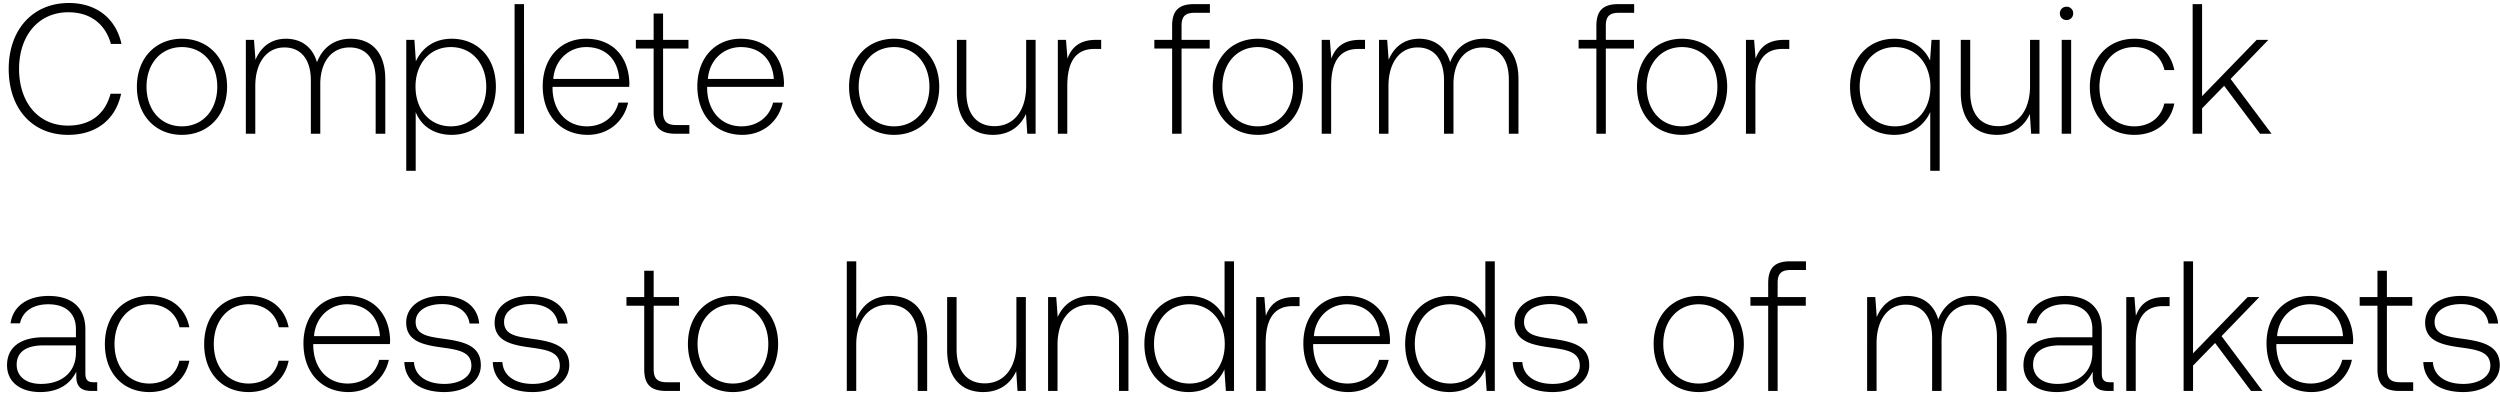 <svg width="243" height="39" viewBox="0 0 243 39" fill="none" xmlns="http://www.w3.org/2000/svg"><path d="M6.624 13.108c2.7 0 4.608-1.458 5.148-3.996h-1.026c-.54 2.016-1.998 3.096-4.14 3.096-2.916 0-4.752-2.286-4.752-5.508s1.872-5.508 4.788-5.508c2.106 0 3.582 1.098 4.14 3.078h1.026C11.25 1.75 9.342.292 6.696.292 3.15.292.846 2.92.846 6.7c0 3.816 2.25 6.408 5.778 6.408zm11.056 0c2.574 0 4.392-1.908 4.392-4.68 0-2.754-1.818-4.662-4.392-4.662-2.574 0-4.374 1.908-4.374 4.662 0 2.772 1.8 4.68 4.374 4.68zm0-.828c-2.034 0-3.438-1.584-3.438-3.852 0-2.25 1.404-3.852 3.438-3.852 2.034 0 3.438 1.602 3.438 3.852 0 2.268-1.404 3.852-3.438 3.852zm16.404-8.514c-1.674 0-2.754.936-3.276 2.286-.432-1.512-1.566-2.286-3.006-2.286-1.566 0-2.502.918-2.97 2.052l-.144-1.944h-.792V13h.918V8.356c0-2.232 1.08-3.744 2.826-3.744 1.584 0 2.574 1.116 2.574 3.222V13h.918V8.032c.054-2.088 1.134-3.42 2.844-3.42 1.584 0 2.538 1.062 2.538 3.132V13h.936V7.708c0-2.754-1.458-3.942-3.366-3.942zm9.814 0c-1.71 0-2.898.918-3.474 2.196l-.144-2.088h-.792V16.6h.918v-5.706c.522 1.332 1.764 2.214 3.492 2.214 2.502 0 4.302-1.908 4.302-4.68 0-2.862-1.8-4.662-4.302-4.662zm-.072 8.514c-2.034 0-3.438-1.584-3.438-3.87 0-2.232 1.404-3.834 3.438-3.834 2.034 0 3.438 1.602 3.438 3.852 0 2.268-1.404 3.852-3.438 3.852zm6.191.72h.918V.4h-.918V13zm7.109.108c1.998 0 3.528-1.296 3.924-3.132h-.936c-.36 1.422-1.566 2.304-3.06 2.304-2.034 0-3.312-1.548-3.348-3.672v-.162h7.452c0-.126.018-.27.018-.378-.09-2.718-1.764-4.302-4.212-4.302-2.502 0-4.212 1.908-4.212 4.608 0 2.862 1.782 4.734 4.374 4.734zm-3.348-5.436c.144-1.854 1.53-3.096 3.204-3.096 1.782 0 3.06 1.098 3.204 3.096h-6.408zm9.755 3.204c0 1.458.594 2.124 2.142 2.124h1.332v-.846h-1.26c-.954 0-1.296-.36-1.296-1.296V4.72h2.467v-.846H64.45V1.318h-.917v2.556h-1.728v.846h1.727v6.156zm8.622 2.232c1.998 0 3.528-1.296 3.924-3.132h-.936c-.36 1.422-1.566 2.304-3.06 2.304-2.034 0-3.312-1.548-3.348-3.672v-.162h7.452c0-.126.018-.27.018-.378-.09-2.718-1.764-4.302-4.212-4.302-2.502 0-4.212 1.908-4.212 4.608 0 2.862 1.782 4.734 4.374 4.734zm-3.348-5.436c.144-1.854 1.53-3.096 3.204-3.096 1.782 0 3.06 1.098 3.204 3.096h-6.408zm18.096 5.436c2.574 0 4.392-1.908 4.392-4.68 0-2.754-1.818-4.662-4.392-4.662-2.574 0-4.374 1.908-4.374 4.662 0 2.772 1.8 4.68 4.374 4.68zm0-.828c-2.034 0-3.438-1.584-3.438-3.852 0-2.25 1.404-3.852 3.438-3.852 2.034 0 3.438 1.602 3.438 3.852 0 2.268-1.404 3.852-3.438 3.852zm12.84-3.924c0 2.394-1.188 3.906-3.078 3.906-1.692 0-2.736-1.152-2.736-3.33V3.874h-.918v5.112c0 2.862 1.494 4.122 3.51 4.122 1.62 0 2.682-.864 3.204-2.034L99.851 13h.81V3.874h-.918v4.482zm6.805-4.482c-1.692 0-2.412.81-2.79 1.818l-.144-1.818h-.792V13h.918V8.374c0-1.854.486-3.618 2.628-3.618h.666v-.882h-.486zm5.654.846h1.728V13h.918V4.72h2.736v-.846h-2.736V2.506c0-.9.342-1.26 1.26-1.26h1.494V.4h-1.53c-1.53 0-2.142.666-2.142 2.124v1.35h-1.728v.846zm10.051 8.388c2.574 0 4.392-1.908 4.392-4.68 0-2.754-1.818-4.662-4.392-4.662-2.574 0-4.374 1.908-4.374 4.662 0 2.772 1.8 4.68 4.374 4.68zm0-.828c-2.034 0-3.438-1.584-3.438-3.852 0-2.25 1.404-3.852 3.438-3.852 2.034 0 3.438 1.602 3.438 3.852 0 2.268-1.404 3.852-3.438 3.852zm9.942-8.406c-1.692 0-2.412.81-2.79 1.818l-.144-1.818h-.792V13h.918V8.374c0-1.854.486-3.618 2.628-3.618h.666v-.882h-.486zm12.034-.108c-1.674 0-2.754.936-3.276 2.286-.432-1.512-1.566-2.286-3.006-2.286-1.566 0-2.502.918-2.97 2.052l-.144-1.944h-.792V13h.918V8.356c0-2.232 1.08-3.744 2.826-3.744 1.584 0 2.574 1.116 2.574 3.222V13h.918V8.032c.054-2.088 1.134-3.42 2.844-3.42 1.584 0 2.538 1.062 2.538 3.132V13h.936V7.708c0-2.754-1.458-3.942-3.366-3.942zm9.211.954h1.728V13h.918V4.72h2.736v-.846h-2.736V2.506c0-.9.342-1.26 1.26-1.26h1.494V.4h-1.53c-1.53 0-2.142.666-2.142 2.124v1.35h-1.728v.846zm10.051 8.388c2.574 0 4.392-1.908 4.392-4.68 0-2.754-1.818-4.662-4.392-4.662-2.574 0-4.374 1.908-4.374 4.662 0 2.772 1.8 4.68 4.374 4.68zm0-.828c-2.034 0-3.438-1.584-3.438-3.852 0-2.25 1.404-3.852 3.438-3.852 2.034 0 3.438 1.602 3.438 3.852 0 2.268-1.404 3.852-3.438 3.852zm9.942-8.406c-1.692 0-2.412.81-2.79 1.818l-.144-1.818h-.792V13h.918V8.374c0-1.854.486-3.618 2.628-3.618h.666v-.882h-.486zm14.168 2.016c-.558-1.26-1.782-2.124-3.474-2.124-2.502 0-4.302 1.908-4.302 4.662 0 2.88 1.8 4.68 4.302 4.68 1.71 0 2.916-.936 3.492-2.214V16.6h.918V3.874h-.792l-.144 2.016zm-3.402 6.39c-2.034 0-3.438-1.584-3.438-3.852 0-2.25 1.404-3.852 3.438-3.852 2.034 0 3.438 1.602 3.438 3.87 0 2.25-1.404 3.834-3.438 3.834zm13.12-3.924c0 2.394-1.188 3.906-3.078 3.906-1.692 0-2.736-1.152-2.736-3.33V3.874h-.918v5.112c0 2.862 1.494 4.122 3.51 4.122 1.62 0 2.682-.864 3.204-2.034l.126 1.926h.81V3.874h-.918v4.482zm3.547-6.408c.36 0 .648-.27.648-.648a.634.634 0 00-.648-.648c-.36 0-.648.27-.648.648s.288.648.648.648zM200.398 13h.918V3.874h-.918V13zm7.055.108c2.07 0 3.528-1.188 3.888-3.042h-.972c-.306 1.35-1.404 2.214-2.916 2.214-1.998 0-3.384-1.566-3.384-3.834s1.368-3.87 3.384-3.87c1.53 0 2.61.864 2.934 2.232h.954c-.378-1.89-1.8-3.042-3.87-3.042-2.574 0-4.338 1.908-4.338 4.68 0 2.808 1.746 4.662 4.32 4.662zm5.672-.108h.918v-2.466l2.142-2.196L219.677 13h1.116l-3.978-5.328 3.672-3.798h-1.134l-5.31 5.472V.4h-.918V13zM9.108 37.154c-.54 0-.81-.18-.81-.882v-4.248c0-2.088-1.278-3.258-3.564-3.258-2.088 0-3.474 1.008-3.708 2.664h.918c.234-1.116 1.206-1.854 2.754-1.854 1.71 0 2.682.9 2.682 2.412v.792H4.284c-2.34 0-3.6 1.008-3.6 2.718 0 1.62 1.278 2.61 3.222 2.61 1.854 0 2.952-.846 3.51-1.98v.324C7.38 37.532 7.83 38 8.91 38h.54v-.846h-.342zM7.38 34.31c0 1.746-1.242 3.006-3.402 3.006-1.458 0-2.358-.738-2.358-1.872 0-1.206.9-1.872 2.592-1.872H7.38v.738zm7.135 3.798c2.07 0 3.528-1.188 3.888-3.042h-.972c-.306 1.35-1.404 2.214-2.916 2.214-1.998 0-3.384-1.566-3.384-3.834s1.368-3.87 3.384-3.87c1.53 0 2.61.864 2.934 2.232h.954c-.378-1.89-1.8-3.042-3.87-3.042-2.574 0-4.338 1.908-4.338 4.68 0 2.808 1.746 4.662 4.32 4.662zm9.65 0c2.07 0 3.528-1.188 3.888-3.042h-.972c-.306 1.35-1.404 2.214-2.916 2.214-1.998 0-3.384-1.566-3.384-3.834s1.368-3.87 3.384-3.87c1.53 0 2.61.864 2.934 2.232h.954c-.378-1.89-1.8-3.042-3.87-3.042-2.574 0-4.338 1.908-4.338 4.68 0 2.808 1.746 4.662 4.32 4.662zm9.705 0c1.998 0 3.528-1.296 3.924-3.132h-.936c-.36 1.422-1.566 2.304-3.06 2.304-2.034 0-3.312-1.548-3.348-3.672v-.162h7.452c0-.126.018-.27.018-.378-.09-2.718-1.764-4.302-4.212-4.302-2.502 0-4.212 1.908-4.212 4.608 0 2.862 1.782 4.734 4.374 4.734zm-3.348-5.436c.144-1.854 1.53-3.096 3.204-3.096 1.782 0 3.06 1.098 3.204 3.096h-6.408zm8.78 2.52c.073 1.89 1.603 2.916 3.889 2.916 1.962 0 3.546-.99 3.546-2.61 0-1.926-1.692-2.304-3.654-2.574-1.422-.198-2.682-.36-2.682-1.638 0-1.044 1.026-1.728 2.574-1.728 1.458 0 2.502.702 2.664 1.89h.936c-.162-1.782-1.62-2.682-3.6-2.682-2.034-.018-3.492 1.026-3.492 2.592 0 1.836 1.692 2.178 3.564 2.43 1.53.216 2.772.414 2.772 1.764 0 1.08-1.134 1.764-2.628 1.764-1.746 0-2.88-.81-2.952-2.124h-.936zm8.596 0c.072 1.89 1.602 2.916 3.888 2.916 1.962 0 3.546-.99 3.546-2.61 0-1.926-1.692-2.304-3.654-2.574-1.422-.198-2.682-.36-2.682-1.638 0-1.044 1.026-1.728 2.574-1.728 1.458 0 2.502.702 2.664 1.89h.936c-.162-1.782-1.62-2.682-3.6-2.682-2.034-.018-3.492 1.026-3.492 2.592 0 1.836 1.692 2.178 3.564 2.43 1.53.216 2.772.414 2.772 1.764 0 1.08-1.134 1.764-2.628 1.764-1.746 0-2.88-.81-2.952-2.124h-.936zm14.721.684c0 1.458.595 2.124 2.142 2.124h1.333v-.846h-1.26c-.955 0-1.297-.36-1.297-1.296V29.72h2.467v-.846h-2.467v-2.556h-.917v2.556h-1.728v.846h1.727v6.156zm8.622 2.232c2.574 0 4.392-1.908 4.392-4.68 0-2.754-1.818-4.662-4.392-4.662-2.574 0-4.374 1.908-4.374 4.662 0 2.772 1.8 4.68 4.374 4.68zm0-.828c-2.034 0-3.438-1.584-3.438-3.852 0-2.25 1.404-3.852 3.438-3.852 2.034 0 3.438 1.602 3.438 3.852 0 2.268-1.404 3.852-3.438 3.852zm15.28-8.514c-1.71 0-2.772.954-3.294 2.268V25.4h-.919V38h.918v-4.5c0-2.376 1.207-3.888 3.15-3.888 1.746 0 2.826 1.152 2.826 3.312V38h.919v-5.112c0-2.88-1.53-4.122-3.6-4.122zm12.273 4.59c0 2.394-1.188 3.906-3.078 3.906-1.692 0-2.736-1.152-2.736-3.33v-5.058h-.918v5.112c0 2.862 1.494 4.122 3.51 4.122 1.62 0 2.682-.864 3.204-2.034L98.902 38h.81v-9.126h-.918v4.482zm7.291-4.59c-1.674 0-2.754.864-3.276 2.052l-.144-1.944h-.792V38h.918v-4.5c0-2.376 1.206-3.888 3.15-3.888 1.764 0 2.826 1.152 2.826 3.312V38h.918v-5.112c0-2.88-1.53-4.122-3.6-4.122zm12.943 2.16c-.558-1.296-1.782-2.16-3.492-2.16-2.502 0-4.302 1.908-4.302 4.662 0 2.88 1.8 4.68 4.302 4.68 1.71 0 2.898-.918 3.474-2.196l.144 2.088h.792V25.4h-.918v5.526zm-3.42 6.354c-2.034 0-3.438-1.584-3.438-3.852 0-2.25 1.404-3.852 3.438-3.852 2.034 0 3.438 1.602 3.438 3.87 0 2.25-1.404 3.834-3.438 3.834zm10.223-8.406c-1.692 0-2.412.81-2.79 1.818l-.144-1.818h-.792V38h.918v-4.626c0-1.854.486-3.618 2.628-3.618h.666v-.882h-.486zm5.228 9.234c1.998 0 3.528-1.296 3.924-3.132h-.936c-.36 1.422-1.566 2.304-3.06 2.304-2.034 0-3.312-1.548-3.348-3.672v-.162h7.452c0-.126.018-.27.018-.378-.09-2.718-1.764-4.302-4.212-4.302-2.502 0-4.212 1.908-4.212 4.608 0 2.862 1.782 4.734 4.374 4.734zm-3.348-5.436c.144-1.854 1.53-3.096 3.204-3.096 1.782 0 3.06 1.098 3.204 3.096h-6.408zm16.665-1.746c-.558-1.296-1.782-2.16-3.492-2.16-2.502 0-4.302 1.908-4.302 4.662 0 2.88 1.8 4.68 4.302 4.68 1.71 0 2.898-.918 3.474-2.196l.144 2.088h.792V25.4h-.918v5.526zm-3.42 6.354c-2.034 0-3.438-1.584-3.438-3.852 0-2.25 1.404-3.852 3.438-3.852 2.034 0 3.438 1.602 3.438 3.87 0 2.25-1.404 3.834-3.438 3.834zm6.083-2.088c.072 1.89 1.602 2.916 3.888 2.916 1.962 0 3.546-.99 3.546-2.61 0-1.926-1.692-2.304-3.654-2.574-1.422-.198-2.682-.36-2.682-1.638 0-1.044 1.026-1.728 2.574-1.728 1.458 0 2.502.702 2.664 1.89h.936c-.162-1.782-1.62-2.682-3.6-2.682-2.034-.018-3.492 1.026-3.492 2.592 0 1.836 1.692 2.178 3.564 2.43 1.53.216 2.772.414 2.772 1.764 0 1.08-1.134 1.764-2.628 1.764-1.746 0-2.88-.81-2.952-2.124h-.936zm18.069 2.916c2.574 0 4.392-1.908 4.392-4.68 0-2.754-1.818-4.662-4.392-4.662-2.574 0-4.374 1.908-4.374 4.662 0 2.772 1.8 4.68 4.374 4.68zm0-.828c-2.034 0-3.438-1.584-3.438-3.852 0-2.25 1.404-3.852 3.438-3.852 2.034 0 3.438 1.602 3.438 3.852 0 2.268-1.404 3.852-3.438 3.852zm5.032-7.56h1.728V38h.918v-8.28h2.736v-.846h-2.736v-1.368c0-.9.342-1.26 1.26-1.26h1.494V25.4h-1.53c-1.53 0-2.142.666-2.142 2.124v1.35h-1.728v.846zm21.532-.954c-1.674 0-2.754.936-3.276 2.286-.432-1.512-1.566-2.286-3.006-2.286-1.566 0-2.502.918-2.97 2.052l-.144-1.944h-.792V38h.918v-4.644c0-2.232 1.08-3.744 2.826-3.744 1.584 0 2.574 1.116 2.574 3.222V38h.918v-4.968c.054-2.088 1.134-3.42 2.844-3.42 1.584 0 2.538 1.062 2.538 3.132V38h.936v-5.292c0-2.754-1.458-3.942-3.366-3.942zm13.432 8.388c-.54 0-.81-.18-.81-.882v-4.248c0-2.088-1.278-3.258-3.564-3.258-2.088 0-3.474 1.008-3.708 2.664h.918c.234-1.116 1.206-1.854 2.754-1.854 1.71 0 2.682.9 2.682 2.412v.792h-3.096c-2.34 0-3.6 1.008-3.6 2.718 0 1.62 1.278 2.61 3.222 2.61 1.854 0 2.952-.846 3.51-1.98v.324c-.036 1.08.414 1.548 1.494 1.548h.54v-.846h-.342zm-1.728-2.844c0 1.746-1.242 3.006-3.402 3.006-1.458 0-2.358-.738-2.358-1.872 0-1.206.9-1.872 2.592-1.872h3.168v.738zm7.024-5.436c-1.692 0-2.412.81-2.79 1.818l-.144-1.818h-.792V38h.918v-4.626c0-1.854.486-3.618 2.628-3.618h.666v-.882h-.486zM212.246 38h.918v-2.466l2.142-2.196L218.798 38h1.116l-3.978-5.328 3.672-3.798h-1.134l-5.31 5.472V25.4h-.918V38zm12.434.108c1.998 0 3.528-1.296 3.924-3.132h-.936c-.36 1.422-1.566 2.304-3.06 2.304-2.034 0-3.312-1.548-3.348-3.672v-.162h7.452c0-.126.018-.27.018-.378-.09-2.718-1.764-4.302-4.212-4.302-2.502 0-4.212 1.908-4.212 4.608 0 2.862 1.782 4.734 4.374 4.734zm-3.348-5.436c.144-1.854 1.53-3.096 3.204-3.096 1.782 0 3.06 1.098 3.204 3.096h-6.408zm9.756 3.204c0 1.458.594 2.124 2.142 2.124h1.332v-.846h-1.26c-.954 0-1.296-.36-1.296-1.296V29.72h2.466v-.846h-2.466v-2.556h-.918v2.556h-1.728v.846h1.728v6.156zm4.457-.684c.072 1.89 1.602 2.916 3.888 2.916 1.962 0 3.546-.99 3.546-2.61 0-1.926-1.692-2.304-3.654-2.574-1.422-.198-2.682-.36-2.682-1.638 0-1.044 1.026-1.728 2.574-1.728 1.458 0 2.502.702 2.664 1.89h.936c-.162-1.782-1.62-2.682-3.6-2.682-2.034-.018-3.492 1.026-3.492 2.592 0 1.836 1.692 2.178 3.564 2.43 1.53.216 2.772.414 2.772 1.764 0 1.08-1.134 1.764-2.628 1.764-1.746 0-2.88-.81-2.952-2.124h-.936z" fill="#000"/></svg>
